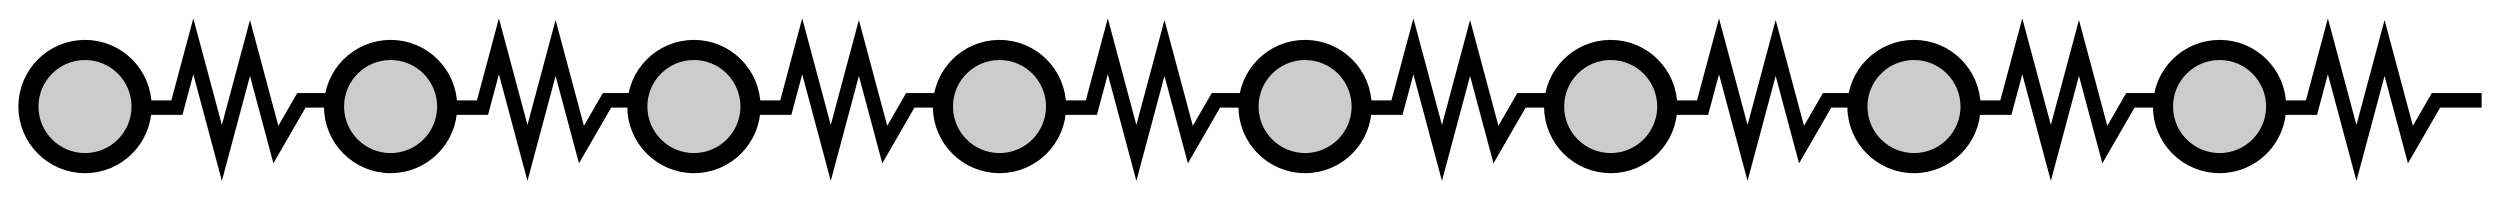 <?xml version="1.0" encoding="UTF-8" standalone="no"?>
<!-- Created with Inkscape (http://www.inkscape.org/) -->

<svg
   xmlns:dc="http://purl.org/dc/elements/1.1/"
   xmlns:cc="http://creativecommons.org/ns#"
   xmlns:rdf="http://www.w3.org/1999/02/22-rdf-syntax-ns#"
   xmlns:svg="http://www.w3.org/2000/svg"
   xmlns="http://www.w3.org/2000/svg"
   xmlns:sodipodi="http://sodipodi.sourceforge.net/DTD/sodipodi-0.dtd"
   xmlns:inkscape="http://www.inkscape.org/namespaces/inkscape"
   id="svg2"
   version="1.1"
   inkscape:version="0.92.4 (5da689c313, 2019-01-14)"
   width="272.011"
   height="21.683"
   xml:space="preserve"
   sodipodi:docname="Springs.svg"><defs
     id="defs6"><marker
   inkscape:stockid="Arrow1Mend"
   orient="auto"
   refY="0"
   refX="0"
   id="marker1139"
   style="overflow:visible"
   inkscape:isstock="true"><path
     id="path1137"
     d="M 0,0 5,-5 -12.5,0 5,5 Z"
     style="fill:#000000;fill-opacity:1;fill-rule:evenodd;stroke:#000000;stroke-width:1pt;stroke-opacity:1"
     transform="matrix(-0.4,0,0,-0.4,-4,0)"
     inkscape:connector-curvature="0" /></marker><marker
   inkscape:stockid="Arrow1Mend"
   orient="auto"
   refY="0"
   refX="0"
   id="Arrow1Mend"
   style="overflow:visible"
   inkscape:isstock="true"><path
     id="path836"
     d="M 0,0 5,-5 -12.5,0 5,5 Z"
     style="fill:#000000;fill-opacity:1;fill-rule:evenodd;stroke:#000000;stroke-width:1pt;stroke-opacity:1"
     transform="matrix(-0.4,0,0,-0.4,-4,0)"
     inkscape:connector-curvature="0" /></marker><clipPath
   clipPathUnits="userSpaceOnUse"
   id="clipPath18"><path
     d="M 0,0 H 1677 V 937.891 H 0 Z"
     id="path20"
     inkscape:connector-curvature="0" /></clipPath><marker
   inkscape:stockid="Arrow1Mend"
   orient="auto"
   refY="0"
   refX="0"
   id="marker1139-6"
   style="overflow:visible"
   inkscape:isstock="true"><path
     id="path1137-2"
     d="M 0,0 5,-5 -12.5,0 5,5 Z"
     style="fill:#000000;fill-opacity:1;fill-rule:evenodd;stroke:#000000;stroke-width:1pt;stroke-opacity:1"
     transform="matrix(-0.4,0,0,-0.4,-4,0)"
     inkscape:connector-curvature="0" /></marker>




</defs><sodipodi:namedview
     pagecolor="#ffffff"
     bordercolor="#666666"
     borderopacity="1"
     objecttolerance="10"
     gridtolerance="10"
     guidetolerance="10"
     inkscape:pageopacity="0"
     inkscape:pageshadow="2"
     inkscape:window-width="1920"
     inkscape:window-height="1001"
     id="namedview4"
     showgrid="false"
     fit-margin-top="2"
     fit-margin-left="2"
     fit-margin-right="2"
     fit-margin-bottom="2"
     inkscape:zoom="4.0000002"
     inkscape:cx="121.25954"
     inkscape:cy="3.9448037"
     inkscape:window-x="1911"
     inkscape:window-y="-9"
     inkscape:window-maximized="1"
     inkscape:current-layer="g10"
     showguides="false" /><g
     id="g10"
     inkscape:groupmode="layer"
     inkscape:label="ink_ext_XXXXXX"
     transform="matrix(1.25,0,0,-1.25,90.044,54.005)">










<g
   id="g934"><g
     transform="translate(-100.4)"
     id="g895"><path
       style="fill:none;fill-rule:evenodd;stroke:#000000;stroke-width:1.26px;stroke-linecap:butt;stroke-linejoin:miter;stroke-opacity:1"
       d="m 39.434,33.834 4.328,-2e-6 1.43,5.335 2.486,-9.276 2.447,9.133 2.252,-8.406 2.223,3.85 3.973,3e-6"
       id="path826"
       inkscape:connector-curvature="0"
       sodipodi:nodetypes="cccccccc" /><circle
       style="fill:#cccccc;stroke:#000000;stroke-width:1.751;stroke-miterlimit:4;stroke-dasharray:none"
       id="path871"
       cx="35.764"
       cy="-33.931"
       r="4.925"
       transform="scale(1,-1)" /><path
       style="fill:none;fill-rule:evenodd;stroke:#000000;stroke-width:1.26px;stroke-linecap:butt;stroke-linejoin:miter;stroke-opacity:1"
       d="m 66.034,33.834 4.328,-2e-6 1.43,5.335 2.486,-9.276 2.447,9.133 2.252,-8.406 2.223,3.85 3.973,3e-6"
       id="path826-4"
       inkscape:connector-curvature="0"
       sodipodi:nodetypes="cccccccc" /><circle
       style="fill:#cccccc;stroke:#000000;stroke-width:1.751;stroke-miterlimit:4;stroke-dasharray:none"
       id="path871-5"
       cx="62.364"
       cy="-33.931"
       r="4.925"
       transform="scale(1,-1)" /></g><g
     transform="translate(-47.4)"
     id="g895-7"><path
       style="fill:none;fill-rule:evenodd;stroke:#000000;stroke-width:1.26px;stroke-linecap:butt;stroke-linejoin:miter;stroke-opacity:1"
       d="m 39.434,33.834 4.328,-2e-6 1.43,5.335 2.486,-9.276 2.447,9.133 2.252,-8.406 2.223,3.85 3.973,3e-6"
       id="path826-6"
       inkscape:connector-curvature="0"
       sodipodi:nodetypes="cccccccc" /><circle
       style="fill:#cccccc;stroke:#000000;stroke-width:1.751;stroke-miterlimit:4;stroke-dasharray:none"
       id="path871-59"
       cx="35.764"
       cy="-33.931"
       r="4.925"
       transform="scale(1,-1)" /><path
       style="fill:none;fill-rule:evenodd;stroke:#000000;stroke-width:1.26px;stroke-linecap:butt;stroke-linejoin:miter;stroke-opacity:1"
       d="m 66.034,33.834 4.328,-2e-6 1.43,5.335 2.486,-9.276 2.447,9.133 2.252,-8.406 2.223,3.85 3.973,3e-6"
       id="path826-4-8"
       inkscape:connector-curvature="0"
       sodipodi:nodetypes="cccccccc" /><circle
       style="fill:#cccccc;stroke:#000000;stroke-width:1.751;stroke-miterlimit:4;stroke-dasharray:none"
       id="path871-5-2"
       cx="62.364"
       cy="-33.931"
       r="4.925"
       transform="scale(1,-1)" /></g></g><g
   transform="translate(106.2)"
   id="g934-3"><g
     transform="translate(-100.4)"
     id="g895-75"><path
       style="fill:none;fill-rule:evenodd;stroke:#000000;stroke-width:1.26px;stroke-linecap:butt;stroke-linejoin:miter;stroke-opacity:1"
       d="m 39.434,33.834 4.328,-2e-6 1.43,5.335 2.486,-9.276 2.447,9.133 2.252,-8.406 2.223,3.85 3.973,3e-6"
       id="path826-7"
       inkscape:connector-curvature="0"
       sodipodi:nodetypes="cccccccc" /><circle
       style="fill:#cccccc;stroke:#000000;stroke-width:1.751;stroke-miterlimit:4;stroke-dasharray:none"
       id="path871-7"
       cx="35.764"
       cy="-33.931"
       r="4.925"
       transform="scale(1,-1)" /><path
       style="fill:none;fill-rule:evenodd;stroke:#000000;stroke-width:1.26px;stroke-linecap:butt;stroke-linejoin:miter;stroke-opacity:1"
       d="m 66.034,33.834 4.328,-2e-6 1.43,5.335 2.486,-9.276 2.447,9.133 2.252,-8.406 2.223,3.85 3.973,3e-6"
       id="path826-4-7"
       inkscape:connector-curvature="0"
       sodipodi:nodetypes="cccccccc" /><circle
       style="fill:#cccccc;stroke:#000000;stroke-width:1.751;stroke-miterlimit:4;stroke-dasharray:none"
       id="path871-5-3"
       cx="62.364"
       cy="-33.931"
       r="4.925"
       transform="scale(1,-1)" /></g><g
     transform="translate(-47.4)"
     id="g895-7-5"><path
       style="fill:none;fill-rule:evenodd;stroke:#000000;stroke-width:1.26px;stroke-linecap:butt;stroke-linejoin:miter;stroke-opacity:1"
       d="m 39.434,33.834 4.328,-2e-6 1.43,5.335 2.486,-9.276 2.447,9.133 2.252,-8.406 2.223,3.85 3.973,3e-6"
       id="path826-6-2"
       inkscape:connector-curvature="0"
       sodipodi:nodetypes="cccccccc" /><circle
       style="fill:#cccccc;stroke:#000000;stroke-width:1.751;stroke-miterlimit:4;stroke-dasharray:none"
       id="path871-59-2"
       cx="35.764"
       cy="-33.931"
       r="4.925"
       transform="scale(1,-1)" /><path
       style="fill:none;fill-rule:evenodd;stroke:#000000;stroke-width:1.26px;stroke-linecap:butt;stroke-linejoin:miter;stroke-opacity:1"
       d="m 66.034,33.834 4.328,-2e-6 1.43,5.335 2.486,-9.276 2.447,9.133 2.252,-8.406 2.223,3.85 3.973,3e-6"
       id="path826-4-8-6"
       inkscape:connector-curvature="0"
       sodipodi:nodetypes="cccccccc" /><circle
       style="fill:#cccccc;stroke:#000000;stroke-width:1.751;stroke-miterlimit:4;stroke-dasharray:none"
       id="path871-5-2-3"
       cx="62.364"
       cy="-33.931"
       r="4.925"
       transform="scale(1,-1)" /></g></g></g></svg>